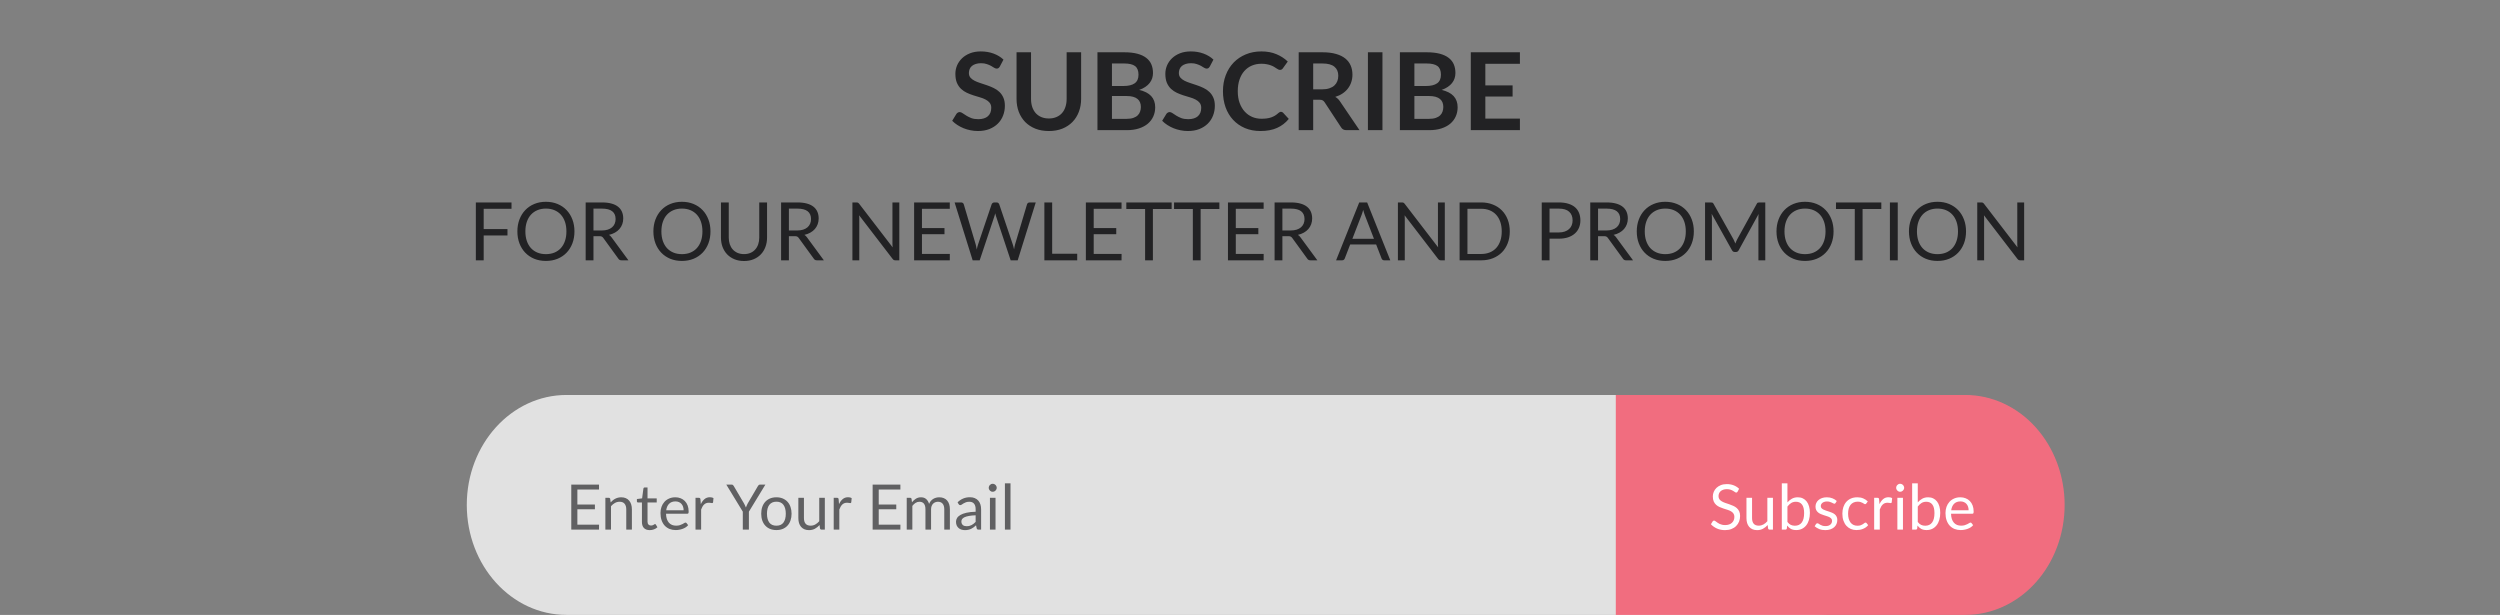 <svg width="557" height="137" viewBox="0 0 557 137" fill="none" xmlns="http://www.w3.org/2000/svg">
<rect x="0" y="0" width="557" height="137" fill="#808080" stroke="none"/>
<path d="M404.376 88H126.214C113.946 88 104 98.969 104 112.5C104 126.031 113.946 137 126.214 137H404.376C416.644 137 426.59 126.031 426.59 112.5C426.59 98.969 416.644 88 404.376 88Z" fill="#E1E1E1"/>
<path d="M360 88H437.885C443.75 88 449.375 90.581 453.523 95.176C457.67 99.771 460 106.002 460 112.5C460 118.998 457.67 125.229 453.523 129.824C449.375 134.419 443.75 137 437.885 137H360V88Z" fill="#F16D7F"/>
<path d="M387.141 109.537C387.099 109.607 387.053 109.661 387.001 109.698C386.955 109.731 386.896 109.747 386.826 109.747C386.747 109.747 386.654 109.707 386.546 109.628C386.439 109.549 386.304 109.462 386.14 109.369C385.982 109.271 385.788 109.182 385.559 109.103C385.335 109.024 385.062 108.984 384.74 108.984C384.437 108.984 384.169 109.026 383.935 109.11C383.707 109.189 383.513 109.299 383.354 109.439C383.2 109.579 383.084 109.745 383.004 109.936C382.925 110.123 382.885 110.326 382.885 110.545C382.885 110.825 382.953 111.058 383.088 111.245C383.228 111.427 383.41 111.583 383.634 111.714C383.863 111.845 384.12 111.959 384.404 112.057C384.694 112.15 384.988 112.248 385.286 112.351C385.59 112.454 385.884 112.57 386.168 112.701C386.458 112.827 386.714 112.988 386.938 113.184C387.167 113.38 387.349 113.62 387.484 113.905C387.624 114.19 387.694 114.54 387.694 114.955C387.694 115.394 387.62 115.807 387.47 116.194C387.321 116.577 387.102 116.91 386.812 117.195C386.528 117.48 386.175 117.704 385.755 117.867C385.34 118.03 384.866 118.112 384.334 118.112C383.681 118.112 383.088 117.995 382.556 117.762C382.024 117.524 381.569 117.204 381.191 116.803L381.583 116.159C381.621 116.108 381.665 116.066 381.716 116.033C381.772 115.996 381.833 115.977 381.898 115.977C381.959 115.977 382.027 116.003 382.101 116.054C382.181 116.101 382.269 116.161 382.367 116.236C382.465 116.311 382.577 116.392 382.703 116.481C382.829 116.57 382.972 116.651 383.13 116.726C383.294 116.801 383.478 116.864 383.683 116.915C383.889 116.962 384.12 116.985 384.376 116.985C384.698 116.985 384.985 116.941 385.237 116.852C385.489 116.763 385.702 116.64 385.874 116.481C386.052 116.318 386.187 116.124 386.28 115.9C386.374 115.676 386.42 115.426 386.42 115.151C386.42 114.848 386.35 114.6 386.21 114.409C386.075 114.213 385.895 114.05 385.671 113.919C385.447 113.788 385.191 113.679 384.901 113.59C384.612 113.497 384.318 113.403 384.019 113.31C383.721 113.212 383.427 113.1 383.137 112.974C382.848 112.848 382.591 112.685 382.367 112.484C382.143 112.283 381.961 112.034 381.821 111.735C381.686 111.432 381.618 111.058 381.618 110.615C381.618 110.26 381.686 109.917 381.821 109.586C381.961 109.255 382.162 108.961 382.423 108.704C382.689 108.447 383.014 108.242 383.396 108.088C383.784 107.934 384.227 107.857 384.726 107.857C385.286 107.857 385.795 107.946 386.252 108.123C386.714 108.3 387.12 108.557 387.47 108.893L387.141 109.537ZM395.012 110.909V118H394.27C394.093 118 393.981 117.914 393.934 117.741L393.836 116.978C393.528 117.319 393.183 117.594 392.8 117.804C392.418 118.009 391.979 118.112 391.484 118.112C391.097 118.112 390.754 118.049 390.455 117.923C390.161 117.792 389.914 117.61 389.713 117.377C389.513 117.144 389.361 116.861 389.258 116.53C389.16 116.199 389.111 115.832 389.111 115.431V110.909H390.357V115.431C390.357 115.968 390.479 116.383 390.721 116.677C390.969 116.971 391.344 117.118 391.848 117.118C392.217 117.118 392.56 117.032 392.877 116.859C393.199 116.682 393.496 116.439 393.766 116.131V110.909H395.012ZM398.241 116.292C398.47 116.6 398.719 116.817 398.99 116.943C399.265 117.069 399.566 117.132 399.893 117.132C400.56 117.132 401.071 116.896 401.426 116.425C401.781 115.954 401.958 115.251 401.958 114.318C401.958 113.45 401.799 112.813 401.482 112.407C401.169 111.996 400.721 111.791 400.138 111.791C399.732 111.791 399.377 111.884 399.074 112.071C398.775 112.258 398.498 112.521 398.241 112.862V116.292ZM398.241 111.931C398.54 111.586 398.876 111.31 399.249 111.105C399.627 110.9 400.061 110.797 400.551 110.797C400.966 110.797 401.34 110.876 401.671 111.035C402.007 111.194 402.292 111.425 402.525 111.728C402.758 112.027 402.936 112.391 403.057 112.82C403.183 113.249 403.246 113.732 403.246 114.269C403.246 114.843 403.176 115.366 403.036 115.837C402.896 116.308 402.693 116.712 402.427 117.048C402.166 117.379 401.846 117.638 401.468 117.825C401.09 118.007 400.665 118.098 400.194 118.098C399.727 118.098 399.333 118.012 399.011 117.839C398.694 117.662 398.416 117.412 398.178 117.09L398.115 117.734C398.078 117.911 397.97 118 397.793 118H396.988V107.689H398.241V111.931ZM408.952 112.078C408.896 112.181 408.81 112.232 408.693 112.232C408.623 112.232 408.544 112.206 408.455 112.155C408.366 112.104 408.257 112.048 408.126 111.987C408 111.922 407.848 111.863 407.671 111.812C407.494 111.756 407.284 111.728 407.041 111.728C406.831 111.728 406.642 111.756 406.474 111.812C406.306 111.863 406.161 111.936 406.04 112.029C405.923 112.122 405.832 112.232 405.767 112.358C405.706 112.479 405.676 112.612 405.676 112.757C405.676 112.939 405.727 113.091 405.83 113.212C405.937 113.333 406.077 113.438 406.25 113.527C406.423 113.616 406.619 113.695 406.838 113.765C407.057 113.83 407.281 113.903 407.51 113.982C407.743 114.057 407.97 114.141 408.189 114.234C408.408 114.327 408.604 114.444 408.777 114.584C408.95 114.724 409.087 114.897 409.19 115.102C409.297 115.303 409.351 115.545 409.351 115.83C409.351 116.157 409.293 116.46 409.176 116.74C409.059 117.015 408.887 117.256 408.658 117.461C408.429 117.662 408.149 117.82 407.818 117.937C407.487 118.054 407.104 118.112 406.67 118.112C406.175 118.112 405.727 118.033 405.326 117.874C404.925 117.711 404.584 117.503 404.304 117.251L404.598 116.775C404.635 116.714 404.68 116.668 404.731 116.635C404.782 116.602 404.848 116.586 404.927 116.586C405.011 116.586 405.1 116.619 405.193 116.684C405.286 116.749 405.398 116.822 405.529 116.901C405.664 116.98 405.828 117.053 406.019 117.118C406.21 117.183 406.448 117.216 406.733 117.216C406.976 117.216 407.188 117.186 407.37 117.125C407.552 117.06 407.704 116.973 407.825 116.866C407.946 116.759 408.035 116.635 408.091 116.495C408.152 116.355 408.182 116.206 408.182 116.047C408.182 115.851 408.128 115.69 408.021 115.564C407.918 115.433 407.781 115.324 407.608 115.235C407.435 115.142 407.237 115.062 407.013 114.997C406.794 114.927 406.567 114.855 406.334 114.78C406.105 114.705 405.879 114.621 405.655 114.528C405.436 114.43 405.24 114.309 405.067 114.164C404.894 114.019 404.754 113.842 404.647 113.632C404.544 113.417 404.493 113.158 404.493 112.855C404.493 112.584 404.549 112.325 404.661 112.078C404.773 111.826 404.936 111.607 405.151 111.42C405.366 111.229 405.629 111.077 405.942 110.965C406.255 110.853 406.612 110.797 407.013 110.797C407.48 110.797 407.897 110.872 408.266 111.021C408.639 111.166 408.961 111.366 409.232 111.623L408.952 112.078ZM415.814 112.169C415.776 112.22 415.739 112.26 415.702 112.288C415.664 112.316 415.613 112.33 415.548 112.33C415.478 112.33 415.401 112.302 415.317 112.246C415.233 112.185 415.128 112.12 415.002 112.05C414.88 111.98 414.729 111.917 414.547 111.861C414.369 111.8 414.15 111.77 413.889 111.77C413.539 111.77 413.231 111.833 412.965 111.959C412.699 112.08 412.475 112.258 412.293 112.491C412.115 112.724 411.98 113.007 411.887 113.338C411.798 113.669 411.754 114.04 411.754 114.451C411.754 114.88 411.803 115.263 411.901 115.599C411.999 115.93 412.136 116.21 412.314 116.439C412.496 116.663 412.713 116.836 412.965 116.957C413.221 117.074 413.508 117.132 413.826 117.132C414.129 117.132 414.379 117.097 414.575 117.027C414.771 116.952 414.932 116.871 415.058 116.782C415.188 116.693 415.296 116.614 415.38 116.544C415.468 116.469 415.555 116.432 415.639 116.432C415.741 116.432 415.821 116.472 415.877 116.551L416.227 117.006C416.073 117.197 415.898 117.361 415.702 117.496C415.506 117.631 415.293 117.746 415.065 117.839C414.841 117.928 414.605 117.993 414.358 118.035C414.11 118.077 413.858 118.098 413.602 118.098C413.158 118.098 412.745 118.016 412.363 117.853C411.985 117.69 411.656 117.454 411.376 117.146C411.096 116.833 410.876 116.451 410.718 115.998C410.559 115.545 410.48 115.03 410.48 114.451C410.48 113.924 410.552 113.436 410.697 112.988C410.846 112.54 411.061 112.155 411.341 111.833C411.625 111.506 411.973 111.252 412.384 111.07C412.799 110.888 413.275 110.797 413.812 110.797C414.311 110.797 414.75 110.879 415.128 111.042C415.51 111.201 415.849 111.427 416.143 111.721L415.814 112.169ZM418.747 112.33C418.971 111.845 419.246 111.467 419.573 111.196C419.9 110.921 420.299 110.783 420.77 110.783C420.919 110.783 421.062 110.799 421.197 110.832C421.337 110.865 421.461 110.916 421.568 110.986L421.477 111.917C421.449 112.034 421.379 112.092 421.267 112.092C421.202 112.092 421.106 112.078 420.98 112.05C420.854 112.022 420.712 112.008 420.553 112.008C420.329 112.008 420.128 112.041 419.951 112.106C419.778 112.171 419.622 112.269 419.482 112.4C419.347 112.526 419.223 112.685 419.111 112.876C419.004 113.063 418.906 113.277 418.817 113.52V118H417.564V110.909H418.278C418.413 110.909 418.507 110.935 418.558 110.986C418.609 111.037 418.644 111.126 418.663 111.252L418.747 112.33ZM423.98 110.909V118H422.734V110.909H423.98ZM424.246 108.683C424.246 108.804 424.22 108.919 424.169 109.026C424.122 109.129 424.057 109.222 423.973 109.306C423.893 109.385 423.798 109.448 423.686 109.495C423.578 109.542 423.464 109.565 423.343 109.565C423.221 109.565 423.107 109.542 423 109.495C422.897 109.448 422.806 109.385 422.727 109.306C422.647 109.222 422.584 109.129 422.538 109.026C422.491 108.919 422.468 108.804 422.468 108.683C422.468 108.562 422.491 108.447 422.538 108.34C422.584 108.228 422.647 108.132 422.727 108.053C422.806 107.969 422.897 107.904 423 107.857C423.107 107.81 423.221 107.787 423.343 107.787C423.464 107.787 423.578 107.81 423.686 107.857C423.798 107.904 423.893 107.969 423.973 108.053C424.057 108.132 424.122 108.228 424.169 108.34C424.22 108.447 424.246 108.562 424.246 108.683ZM427.28 116.292C427.509 116.6 427.758 116.817 428.029 116.943C428.304 117.069 428.605 117.132 428.932 117.132C429.599 117.132 430.11 116.896 430.465 116.425C430.82 115.954 430.997 115.251 430.997 114.318C430.997 113.45 430.838 112.813 430.521 112.407C430.208 111.996 429.76 111.791 429.177 111.791C428.771 111.791 428.416 111.884 428.113 112.071C427.814 112.258 427.537 112.521 427.28 112.862V116.292ZM427.28 111.931C427.579 111.586 427.915 111.31 428.288 111.105C428.666 110.9 429.1 110.797 429.59 110.797C430.005 110.797 430.379 110.876 430.71 111.035C431.046 111.194 431.331 111.425 431.564 111.728C431.797 112.027 431.975 112.391 432.096 112.82C432.222 113.249 432.285 113.732 432.285 114.269C432.285 114.843 432.215 115.366 432.075 115.837C431.935 116.308 431.732 116.712 431.466 117.048C431.205 117.379 430.885 117.638 430.507 117.825C430.129 118.007 429.704 118.098 429.233 118.098C428.766 118.098 428.372 118.012 428.05 117.839C427.733 117.662 427.455 117.412 427.217 117.09L427.154 117.734C427.117 117.911 427.009 118 426.832 118H426.027V107.689H427.28V111.931ZM438.607 113.681C438.607 113.392 438.565 113.128 438.481 112.89C438.402 112.647 438.283 112.44 438.124 112.267C437.97 112.09 437.781 111.954 437.557 111.861C437.333 111.763 437.079 111.714 436.794 111.714C436.197 111.714 435.723 111.889 435.373 112.239C435.028 112.584 434.813 113.065 434.729 113.681H438.607ZM439.615 117.006C439.461 117.193 439.277 117.356 439.062 117.496C438.847 117.631 438.616 117.743 438.369 117.832C438.126 117.921 437.874 117.986 437.613 118.028C437.352 118.075 437.093 118.098 436.836 118.098C436.346 118.098 435.893 118.016 435.478 117.853C435.067 117.685 434.71 117.442 434.407 117.125C434.108 116.803 433.875 116.406 433.707 115.935C433.539 115.464 433.455 114.922 433.455 114.311C433.455 113.816 433.53 113.354 433.679 112.925C433.833 112.496 434.052 112.125 434.337 111.812C434.622 111.495 434.969 111.247 435.38 111.07C435.791 110.888 436.253 110.797 436.766 110.797C437.191 110.797 437.583 110.869 437.942 111.014C438.306 111.154 438.619 111.359 438.88 111.63C439.146 111.896 439.354 112.227 439.503 112.624C439.652 113.016 439.727 113.464 439.727 113.968C439.727 114.164 439.706 114.295 439.664 114.36C439.622 114.425 439.543 114.458 439.426 114.458H434.687C434.701 114.906 434.762 115.296 434.869 115.627C434.981 115.958 435.135 116.236 435.331 116.46C435.527 116.679 435.76 116.845 436.031 116.957C436.302 117.064 436.605 117.118 436.941 117.118C437.254 117.118 437.522 117.083 437.746 117.013C437.975 116.938 438.171 116.859 438.334 116.775C438.497 116.691 438.633 116.614 438.74 116.544C438.852 116.469 438.948 116.432 439.027 116.432C439.13 116.432 439.209 116.472 439.265 116.551L439.615 117.006Z" fill="white"/>
<path opacity="0.671" d="M133.469 116.894L133.462 118H127.281V107.969H133.462V109.075H128.639V112.407H132.545V113.471H128.639V116.894H133.469ZM136.052 111.938C136.206 111.765 136.369 111.609 136.542 111.469C136.714 111.329 136.896 111.21 137.088 111.112C137.284 111.009 137.489 110.932 137.704 110.881C137.923 110.825 138.159 110.797 138.411 110.797C138.798 110.797 139.139 110.862 139.433 110.993C139.731 111.119 139.979 111.301 140.175 111.539C140.375 111.772 140.527 112.055 140.63 112.386C140.732 112.717 140.784 113.084 140.784 113.485V118H139.531V113.485C139.531 112.948 139.407 112.533 139.16 112.239C138.917 111.94 138.546 111.791 138.047 111.791C137.678 111.791 137.333 111.88 137.011 112.057C136.693 112.234 136.399 112.475 136.129 112.778V118H134.876V110.909H135.625C135.802 110.909 135.912 110.995 135.954 111.168L136.052 111.938ZM144.764 118.112C144.204 118.112 143.772 117.956 143.469 117.643C143.17 117.33 143.021 116.88 143.021 116.292V111.952H142.167C142.092 111.952 142.029 111.931 141.978 111.889C141.926 111.842 141.901 111.772 141.901 111.679V111.182L143.063 111.035L143.35 108.844C143.364 108.774 143.394 108.718 143.441 108.676C143.492 108.629 143.557 108.606 143.637 108.606H144.267V111.049H146.318V111.952H144.267V116.208C144.267 116.507 144.339 116.728 144.484 116.873C144.628 117.018 144.815 117.09 145.044 117.09C145.174 117.09 145.286 117.074 145.38 117.041C145.478 117.004 145.562 116.964 145.632 116.922C145.702 116.88 145.76 116.843 145.807 116.81C145.858 116.773 145.902 116.754 145.94 116.754C146.005 116.754 146.063 116.794 146.115 116.873L146.479 117.468C146.264 117.669 146.005 117.827 145.702 117.944C145.398 118.056 145.086 118.112 144.764 118.112ZM152.309 113.681C152.309 113.392 152.267 113.128 152.183 112.89C152.104 112.647 151.985 112.44 151.826 112.267C151.672 112.09 151.483 111.954 151.259 111.861C151.035 111.763 150.781 111.714 150.496 111.714C149.899 111.714 149.425 111.889 149.075 112.239C148.73 112.584 148.515 113.065 148.431 113.681H152.309ZM153.317 117.006C153.163 117.193 152.979 117.356 152.764 117.496C152.55 117.631 152.319 117.743 152.071 117.832C151.829 117.921 151.577 117.986 151.315 118.028C151.054 118.075 150.795 118.098 150.538 118.098C150.048 118.098 149.596 118.016 149.18 117.853C148.77 117.685 148.413 117.442 148.109 117.125C147.811 116.803 147.577 116.406 147.409 115.935C147.241 115.464 147.157 114.922 147.157 114.311C147.157 113.816 147.232 113.354 147.381 112.925C147.535 112.496 147.755 112.125 148.039 111.812C148.324 111.495 148.672 111.247 149.082 111.07C149.493 110.888 149.955 110.797 150.468 110.797C150.893 110.797 151.285 110.869 151.644 111.014C152.008 111.154 152.321 111.359 152.582 111.63C152.848 111.896 153.056 112.227 153.205 112.624C153.355 113.016 153.429 113.464 153.429 113.968C153.429 114.164 153.408 114.295 153.366 114.36C153.324 114.425 153.245 114.458 153.128 114.458H148.389C148.403 114.906 148.464 115.296 148.571 115.627C148.683 115.958 148.837 116.236 149.033 116.46C149.229 116.679 149.463 116.845 149.733 116.957C150.004 117.064 150.307 117.118 150.643 117.118C150.956 117.118 151.224 117.083 151.448 117.013C151.677 116.938 151.873 116.859 152.036 116.775C152.2 116.691 152.335 116.614 152.442 116.544C152.554 116.469 152.65 116.432 152.729 116.432C152.832 116.432 152.911 116.472 152.967 116.551L153.317 117.006ZM156.143 112.33C156.367 111.845 156.642 111.467 156.969 111.196C157.295 110.921 157.694 110.783 158.166 110.783C158.315 110.783 158.457 110.799 158.593 110.832C158.733 110.865 158.856 110.916 158.964 110.986L158.873 111.917C158.845 112.034 158.775 112.092 158.663 112.092C158.597 112.092 158.502 112.078 158.376 112.05C158.25 112.022 158.107 112.008 157.949 112.008C157.725 112.008 157.524 112.041 157.347 112.106C157.174 112.171 157.018 112.269 156.878 112.4C156.742 112.526 156.619 112.685 156.507 112.876C156.399 113.063 156.301 113.277 156.213 113.52V118H154.96V110.909H155.674C155.809 110.909 155.902 110.935 155.954 110.986C156.005 111.037 156.04 111.126 156.059 111.252L156.143 112.33ZM166.854 114.003V118H165.496V114.003L161.821 107.969H163.011C163.132 107.969 163.228 107.999 163.298 108.06C163.368 108.116 163.428 108.191 163.48 108.284L165.776 112.183C165.86 112.346 165.937 112.5 166.007 112.645C166.077 112.785 166.137 112.927 166.189 113.072C166.24 112.927 166.298 112.785 166.364 112.645C166.429 112.5 166.501 112.346 166.581 112.183L168.87 108.284C168.912 108.205 168.97 108.132 169.045 108.067C169.119 108.002 169.215 107.969 169.332 107.969H170.529L166.854 114.003ZM172.988 110.797C173.506 110.797 173.972 110.883 174.388 111.056C174.803 111.229 175.158 111.474 175.452 111.791C175.746 112.108 175.97 112.493 176.124 112.946C176.282 113.394 176.362 113.896 176.362 114.451C176.362 115.011 176.282 115.515 176.124 115.963C175.97 116.411 175.746 116.794 175.452 117.111C175.158 117.428 174.803 117.673 174.388 117.846C173.972 118.014 173.506 118.098 172.988 118.098C172.465 118.098 171.994 118.014 171.574 117.846C171.158 117.673 170.804 117.428 170.51 117.111C170.216 116.794 169.989 116.411 169.831 115.963C169.677 115.515 169.6 115.011 169.6 114.451C169.6 113.896 169.677 113.394 169.831 112.946C169.989 112.493 170.216 112.108 170.51 111.791C170.804 111.474 171.158 111.229 171.574 111.056C171.994 110.883 172.465 110.797 172.988 110.797ZM172.988 117.125C173.688 117.125 174.21 116.892 174.556 116.425C174.901 115.954 175.074 115.298 175.074 114.458C175.074 113.613 174.901 112.955 174.556 112.484C174.21 112.013 173.688 111.777 172.988 111.777C172.633 111.777 172.323 111.838 172.057 111.959C171.795 112.08 171.576 112.255 171.399 112.484C171.226 112.713 171.095 112.995 171.007 113.331C170.923 113.662 170.881 114.038 170.881 114.458C170.881 115.298 171.053 115.954 171.399 116.425C171.749 116.892 172.278 117.125 172.988 117.125ZM183.773 110.909V118H183.031C182.854 118 182.742 117.914 182.695 117.741L182.597 116.978C182.289 117.319 181.944 117.594 181.561 117.804C181.178 118.009 180.74 118.112 180.245 118.112C179.858 118.112 179.515 118.049 179.216 117.923C178.922 117.792 178.675 117.61 178.474 117.377C178.273 117.144 178.122 116.861 178.019 116.53C177.921 116.199 177.872 115.832 177.872 115.431V110.909H179.118V115.431C179.118 115.968 179.239 116.383 179.482 116.677C179.729 116.971 180.105 117.118 180.609 117.118C180.978 117.118 181.321 117.032 181.638 116.859C181.96 116.682 182.256 116.439 182.527 116.131V110.909H183.773ZM186.932 112.33C187.156 111.845 187.431 111.467 187.758 111.196C188.084 110.921 188.483 110.783 188.955 110.783C189.104 110.783 189.246 110.799 189.382 110.832C189.522 110.865 189.645 110.916 189.753 110.986L189.662 111.917C189.634 112.034 189.564 112.092 189.452 112.092C189.386 112.092 189.291 112.078 189.165 112.05C189.039 112.022 188.896 112.008 188.738 112.008C188.514 112.008 188.313 112.041 188.136 112.106C187.963 112.171 187.807 112.269 187.667 112.4C187.531 112.526 187.408 112.685 187.296 112.876C187.188 113.063 187.09 113.277 187.002 113.52V118H185.749V110.909H186.463C186.598 110.909 186.691 110.935 186.743 110.986C186.794 111.037 186.829 111.126 186.848 111.252L186.932 112.33ZM200.612 116.894L200.605 118H194.424V107.969H200.605V109.075H195.782V112.407H199.688V113.471H195.782V116.894H200.612ZM202.018 118V110.909H202.767C202.945 110.909 203.054 110.995 203.096 111.168L203.187 111.896C203.449 111.574 203.743 111.31 204.069 111.105C204.396 110.9 204.774 110.797 205.203 110.797C205.679 110.797 206.064 110.93 206.358 111.196C206.657 111.462 206.872 111.821 207.002 112.274C207.105 112.017 207.236 111.796 207.394 111.609C207.558 111.422 207.74 111.268 207.94 111.147C208.141 111.026 208.353 110.937 208.577 110.881C208.806 110.825 209.037 110.797 209.27 110.797C209.644 110.797 209.975 110.858 210.264 110.979C210.558 111.096 210.806 111.268 211.006 111.497C211.212 111.726 211.368 112.008 211.475 112.344C211.583 112.675 211.636 113.056 211.636 113.485V118H210.383V113.485C210.383 112.93 210.262 112.51 210.019 112.225C209.777 111.936 209.427 111.791 208.969 111.791C208.764 111.791 208.568 111.828 208.381 111.903C208.199 111.973 208.038 112.078 207.898 112.218C207.758 112.358 207.646 112.535 207.562 112.75C207.483 112.96 207.443 113.205 207.443 113.485V118H206.19V113.485C206.19 112.916 206.076 112.491 205.847 112.211C205.619 111.931 205.285 111.791 204.846 111.791C204.538 111.791 204.254 111.875 203.992 112.043C203.731 112.206 203.491 112.43 203.271 112.715V118H202.018ZM217.373 114.808C216.799 114.827 216.309 114.873 215.903 114.948C215.502 115.018 215.173 115.111 214.916 115.228C214.664 115.345 214.48 115.482 214.363 115.641C214.251 115.8 214.195 115.977 214.195 116.173C214.195 116.36 214.225 116.521 214.286 116.656C214.347 116.791 214.428 116.903 214.531 116.992C214.638 117.076 214.762 117.139 214.902 117.181C215.047 117.218 215.201 117.237 215.364 117.237C215.583 117.237 215.784 117.216 215.966 117.174C216.148 117.127 216.318 117.062 216.477 116.978C216.64 116.894 216.794 116.794 216.939 116.677C217.088 116.56 217.233 116.427 217.373 116.278V114.808ZM213.348 111.91C213.74 111.532 214.162 111.25 214.615 111.063C215.068 110.876 215.569 110.783 216.12 110.783C216.517 110.783 216.869 110.848 217.177 110.979C217.485 111.11 217.744 111.292 217.954 111.525C218.164 111.758 218.323 112.041 218.43 112.372C218.537 112.703 218.591 113.067 218.591 113.464V118H218.038C217.917 118 217.823 117.981 217.758 117.944C217.693 117.902 217.641 117.823 217.604 117.706L217.464 117.034C217.277 117.207 217.095 117.361 216.918 117.496C216.741 117.627 216.554 117.739 216.358 117.832C216.162 117.921 215.952 117.988 215.728 118.035C215.509 118.086 215.264 118.112 214.993 118.112C214.718 118.112 214.459 118.075 214.216 118C213.973 117.921 213.761 117.804 213.579 117.65C213.402 117.496 213.259 117.302 213.152 117.069C213.049 116.831 212.998 116.551 212.998 116.229C212.998 115.949 213.075 115.681 213.229 115.424C213.383 115.163 213.633 114.932 213.978 114.731C214.323 114.53 214.774 114.367 215.329 114.241C215.884 114.11 216.566 114.036 217.373 114.017V113.464C217.373 112.913 217.254 112.498 217.016 112.218C216.778 111.933 216.43 111.791 215.973 111.791C215.665 111.791 215.406 111.831 215.196 111.91C214.991 111.985 214.811 112.071 214.657 112.169C214.508 112.262 214.377 112.349 214.265 112.428C214.158 112.503 214.05 112.54 213.943 112.54C213.859 112.54 213.787 112.519 213.726 112.477C213.665 112.43 213.614 112.374 213.572 112.309L213.348 111.91ZM221.805 110.909V118H220.559V110.909H221.805ZM222.071 108.683C222.071 108.804 222.045 108.919 221.994 109.026C221.947 109.129 221.882 109.222 221.798 109.306C221.719 109.385 221.623 109.448 221.511 109.495C221.404 109.542 221.289 109.565 221.168 109.565C221.047 109.565 220.932 109.542 220.825 109.495C220.722 109.448 220.631 109.385 220.552 109.306C220.473 109.222 220.41 109.129 220.363 109.026C220.316 108.919 220.293 108.804 220.293 108.683C220.293 108.562 220.316 108.447 220.363 108.34C220.41 108.228 220.473 108.132 220.552 108.053C220.631 107.969 220.722 107.904 220.825 107.857C220.932 107.81 221.047 107.787 221.168 107.787C221.289 107.787 221.404 107.81 221.511 107.857C221.623 107.904 221.719 107.969 221.798 108.053C221.882 108.132 221.947 108.228 221.994 108.34C222.045 108.447 222.071 108.562 222.071 108.683ZM225.14 107.689V118H223.894V107.689H225.14Z" fill="#222224"/>
<path d="M222.77 14.804C222.674 14.972 222.57 15.096 222.458 15.176C222.354 15.248 222.222 15.284 222.062 15.284C221.894 15.284 221.71 15.224 221.51 15.104C221.318 14.976 221.086 14.836 220.814 14.684C220.542 14.532 220.222 14.396 219.854 14.276C219.494 14.148 219.066 14.084 218.57 14.084C218.122 14.084 217.73 14.14 217.394 14.252C217.058 14.356 216.774 14.504 216.542 14.696C216.318 14.888 216.15 15.12 216.038 15.392C215.926 15.656 215.87 15.948 215.87 16.268C215.87 16.676 215.982 17.016 216.206 17.288C216.438 17.56 216.742 17.792 217.118 17.984C217.494 18.176 217.922 18.348 218.402 18.5C218.882 18.652 219.374 18.816 219.878 18.992C220.382 19.16 220.874 19.36 221.354 19.592C221.834 19.816 222.262 20.104 222.638 20.456C223.014 20.8 223.314 21.224 223.538 21.728C223.77 22.232 223.886 22.844 223.886 23.564C223.886 24.348 223.75 25.084 223.478 25.772C223.214 26.452 222.822 27.048 222.302 27.56C221.79 28.064 221.162 28.464 220.418 28.76C219.674 29.048 218.822 29.192 217.862 29.192C217.31 29.192 216.766 29.136 216.23 29.024C215.694 28.92 215.178 28.768 214.682 28.568C214.194 28.368 213.734 28.128 213.302 27.848C212.87 27.568 212.486 27.256 212.15 26.912L213.098 25.364C213.178 25.252 213.282 25.16 213.41 25.088C213.538 25.008 213.674 24.968 213.818 24.968C214.018 24.968 214.234 25.052 214.466 25.22C214.698 25.38 214.974 25.56 215.294 25.76C215.614 25.96 215.986 26.144 216.41 26.312C216.842 26.472 217.358 26.552 217.958 26.552C218.878 26.552 219.59 26.336 220.094 25.904C220.598 25.464 220.85 24.836 220.85 24.02C220.85 23.564 220.734 23.192 220.502 22.904C220.278 22.616 219.978 22.376 219.602 22.184C219.226 21.984 218.798 21.816 218.318 21.68C217.838 21.544 217.35 21.396 216.854 21.236C216.358 21.076 215.87 20.884 215.39 20.66C214.91 20.436 214.482 20.144 214.106 19.784C213.73 19.424 213.426 18.976 213.194 18.44C212.97 17.896 212.858 17.228 212.858 16.436C212.858 15.804 212.982 15.188 213.23 14.588C213.486 13.988 213.854 13.456 214.334 12.992C214.814 12.528 215.406 12.156 216.11 11.876C216.814 11.596 217.622 11.456 218.534 11.456C219.558 11.456 220.502 11.616 221.366 11.936C222.23 12.256 222.966 12.704 223.574 13.28L222.77 14.804ZM233.686 26.396C234.31 26.396 234.866 26.292 235.354 26.084C235.85 25.876 236.266 25.584 236.602 25.208C236.938 24.832 237.194 24.376 237.37 23.84C237.554 23.304 237.646 22.704 237.646 22.04V11.648H240.874V22.04C240.874 23.072 240.706 24.028 240.37 24.908C240.042 25.78 239.566 26.536 238.942 27.176C238.326 27.808 237.574 28.304 236.686 28.664C235.798 29.016 234.798 29.192 233.686 29.192C232.566 29.192 231.562 29.016 230.674 28.664C229.786 28.304 229.03 27.808 228.406 27.176C227.79 26.536 227.314 25.78 226.978 24.908C226.65 24.028 226.486 23.072 226.486 22.04V11.648H229.714V22.028C229.714 22.692 229.802 23.292 229.978 23.828C230.162 24.364 230.422 24.824 230.758 25.208C231.102 25.584 231.518 25.876 232.006 26.084C232.502 26.292 233.062 26.396 233.686 26.396ZM251.006 26.48C251.606 26.48 252.11 26.408 252.518 26.264C252.926 26.12 253.25 25.928 253.49 25.688C253.738 25.448 253.914 25.168 254.018 24.848C254.13 24.528 254.186 24.188 254.186 23.828C254.186 23.452 254.126 23.116 254.006 22.82C253.886 22.516 253.698 22.26 253.442 22.052C253.186 21.836 252.854 21.672 252.446 21.56C252.046 21.448 251.562 21.392 250.994 21.392H247.742V26.48H251.006ZM247.742 14.144V19.16H250.31C251.414 19.16 252.246 18.96 252.806 18.56C253.374 18.16 253.658 17.524 253.658 16.652C253.658 15.748 253.402 15.104 252.89 14.72C252.378 14.336 251.578 14.144 250.49 14.144H247.742ZM250.49 11.648C251.626 11.648 252.598 11.756 253.406 11.972C254.214 12.188 254.874 12.496 255.386 12.896C255.906 13.296 256.286 13.78 256.526 14.348C256.766 14.916 256.886 15.556 256.886 16.268C256.886 16.676 256.826 17.068 256.706 17.444C256.586 17.812 256.398 18.16 256.142 18.488C255.894 18.808 255.574 19.1 255.182 19.364C254.798 19.628 254.338 19.852 253.802 20.036C256.186 20.572 257.378 21.86 257.378 23.9C257.378 24.636 257.238 25.316 256.958 25.94C256.678 26.564 256.27 27.104 255.734 27.56C255.198 28.008 254.538 28.36 253.754 28.616C252.97 28.872 252.074 29 251.066 29H244.514V11.648H250.49ZM269.551 14.804C269.455 14.972 269.351 15.096 269.239 15.176C269.135 15.248 269.003 15.284 268.843 15.284C268.675 15.284 268.491 15.224 268.291 15.104C268.099 14.976 267.867 14.836 267.595 14.684C267.323 14.532 267.003 14.396 266.635 14.276C266.275 14.148 265.847 14.084 265.351 14.084C264.903 14.084 264.511 14.14 264.175 14.252C263.839 14.356 263.555 14.504 263.323 14.696C263.099 14.888 262.931 15.12 262.819 15.392C262.707 15.656 262.651 15.948 262.651 16.268C262.651 16.676 262.763 17.016 262.987 17.288C263.219 17.56 263.523 17.792 263.899 17.984C264.275 18.176 264.703 18.348 265.183 18.5C265.663 18.652 266.155 18.816 266.659 18.992C267.163 19.16 267.655 19.36 268.135 19.592C268.615 19.816 269.043 20.104 269.419 20.456C269.795 20.8 270.095 21.224 270.319 21.728C270.551 22.232 270.667 22.844 270.667 23.564C270.667 24.348 270.531 25.084 270.259 25.772C269.995 26.452 269.603 27.048 269.083 27.56C268.571 28.064 267.943 28.464 267.199 28.76C266.455 29.048 265.603 29.192 264.643 29.192C264.091 29.192 263.547 29.136 263.011 29.024C262.475 28.92 261.959 28.768 261.463 28.568C260.975 28.368 260.515 28.128 260.083 27.848C259.651 27.568 259.267 27.256 258.931 26.912L259.879 25.364C259.959 25.252 260.063 25.16 260.191 25.088C260.319 25.008 260.455 24.968 260.599 24.968C260.799 24.968 261.015 25.052 261.247 25.22C261.479 25.38 261.755 25.56 262.075 25.76C262.395 25.96 262.767 26.144 263.191 26.312C263.623 26.472 264.139 26.552 264.739 26.552C265.659 26.552 266.371 26.336 266.875 25.904C267.379 25.464 267.631 24.836 267.631 24.02C267.631 23.564 267.515 23.192 267.283 22.904C267.059 22.616 266.759 22.376 266.383 22.184C266.007 21.984 265.579 21.816 265.099 21.68C264.619 21.544 264.131 21.396 263.635 21.236C263.139 21.076 262.651 20.884 262.171 20.66C261.691 20.436 261.263 20.144 260.887 19.784C260.511 19.424 260.207 18.976 259.975 18.44C259.751 17.896 259.639 17.228 259.639 16.436C259.639 15.804 259.763 15.188 260.011 14.588C260.267 13.988 260.635 13.456 261.115 12.992C261.595 12.528 262.187 12.156 262.891 11.876C263.595 11.596 264.403 11.456 265.315 11.456C266.339 11.456 267.283 11.616 268.147 11.936C269.011 12.256 269.747 12.704 270.355 13.28L269.551 14.804ZM285.399 24.908C285.575 24.908 285.731 24.976 285.867 25.112L287.139 26.492C286.435 27.364 285.567 28.032 284.535 28.496C283.511 28.96 282.279 29.192 280.839 29.192C279.551 29.192 278.391 28.972 277.359 28.532C276.335 28.092 275.459 27.48 274.731 26.696C274.003 25.912 273.443 24.976 273.051 23.888C272.667 22.8 272.475 21.612 272.475 20.324C272.475 19.02 272.683 17.828 273.099 16.748C273.515 15.66 274.099 14.724 274.851 13.94C275.611 13.156 276.515 12.548 277.563 12.116C278.611 11.676 279.771 11.456 281.043 11.456C282.307 11.456 283.427 11.664 284.403 12.08C285.387 12.496 286.223 13.04 286.911 13.712L285.831 15.212C285.767 15.308 285.683 15.392 285.579 15.464C285.483 15.536 285.347 15.572 285.171 15.572C285.051 15.572 284.927 15.54 284.799 15.476C284.671 15.404 284.531 15.32 284.379 15.224C284.227 15.12 284.051 15.008 283.851 14.888C283.651 14.768 283.419 14.66 283.155 14.564C282.891 14.46 282.583 14.376 282.231 14.312C281.887 14.24 281.487 14.204 281.031 14.204C280.255 14.204 279.543 14.344 278.895 14.624C278.255 14.896 277.703 15.296 277.239 15.824C276.775 16.344 276.415 16.984 276.159 17.744C275.903 18.496 275.775 19.356 275.775 20.324C275.775 21.3 275.911 22.168 276.183 22.928C276.463 23.688 276.839 24.328 277.311 24.848C277.783 25.368 278.339 25.768 278.979 26.048C279.619 26.32 280.307 26.456 281.043 26.456C281.483 26.456 281.879 26.432 282.231 26.384C282.591 26.336 282.919 26.26 283.215 26.156C283.519 26.052 283.803 25.92 284.067 25.76C284.339 25.592 284.607 25.388 284.871 25.148C284.951 25.076 285.035 25.02 285.123 24.98C285.211 24.932 285.303 24.908 285.399 24.908ZM294.594 19.904C295.202 19.904 295.73 19.828 296.178 19.676C296.634 19.524 297.006 19.316 297.294 19.052C297.59 18.78 297.81 18.46 297.954 18.092C298.098 17.724 298.17 17.32 298.17 16.88C298.17 16 297.878 15.324 297.294 14.852C296.718 14.38 295.834 14.144 294.642 14.144H292.578V19.904H294.594ZM302.898 29H299.982C299.43 29 299.03 28.784 298.782 28.352L295.134 22.796C294.998 22.588 294.846 22.44 294.678 22.352C294.518 22.264 294.278 22.22 293.958 22.22H292.578V29H289.35V11.648H294.642C295.818 11.648 296.826 11.772 297.666 12.02C298.514 12.26 299.206 12.6 299.742 13.04C300.286 13.48 300.686 14.008 300.942 14.624C301.198 15.232 301.326 15.904 301.326 16.64C301.326 17.224 301.238 17.776 301.062 18.296C300.894 18.816 300.646 19.288 300.318 19.712C299.998 20.136 299.598 20.508 299.118 20.828C298.646 21.148 298.106 21.4 297.498 21.584C297.706 21.704 297.898 21.848 298.074 22.016C298.25 22.176 298.41 22.368 298.554 22.592L302.898 29ZM308.012 29H304.772V11.648H308.012V29ZM318.389 26.48C318.989 26.48 319.493 26.408 319.901 26.264C320.309 26.12 320.633 25.928 320.873 25.688C321.121 25.448 321.297 25.168 321.401 24.848C321.513 24.528 321.569 24.188 321.569 23.828C321.569 23.452 321.509 23.116 321.389 22.82C321.269 22.516 321.081 22.26 320.825 22.052C320.569 21.836 320.237 21.672 319.829 21.56C319.429 21.448 318.945 21.392 318.377 21.392H315.125V26.48H318.389ZM315.125 14.144V19.16H317.693C318.797 19.16 319.629 18.96 320.189 18.56C320.757 18.16 321.041 17.524 321.041 16.652C321.041 15.748 320.785 15.104 320.273 14.72C319.761 14.336 318.961 14.144 317.873 14.144H315.125ZM317.873 11.648C319.009 11.648 319.981 11.756 320.789 11.972C321.597 12.188 322.257 12.496 322.769 12.896C323.289 13.296 323.669 13.78 323.909 14.348C324.149 14.916 324.269 15.556 324.269 16.268C324.269 16.676 324.209 17.068 324.089 17.444C323.969 17.812 323.781 18.16 323.525 18.488C323.277 18.808 322.957 19.1 322.565 19.364C322.181 19.628 321.721 19.852 321.185 20.036C323.569 20.572 324.761 21.86 324.761 23.9C324.761 24.636 324.621 25.316 324.341 25.94C324.061 26.564 323.653 27.104 323.117 27.56C322.581 28.008 321.921 28.36 321.137 28.616C320.353 28.872 319.457 29 318.449 29H311.897V11.648H317.873ZM330.934 14.216V19.028H337.006V21.512H330.934V26.42H338.638V29H327.694V11.648H338.638V14.216H330.934ZM107.764 46.525V51.034H113.065V52.456H107.764V58H106.018V45.103H113.965V46.525H107.764ZM127.989 51.556C127.989 52.522 127.836 53.41 127.53 54.22C127.224 55.024 126.792 55.717 126.234 56.299C125.676 56.881 125.004 57.334 124.218 57.658C123.438 57.976 122.574 58.135 121.626 58.135C120.678 58.135 119.814 57.976 119.034 57.658C118.254 57.334 117.585 56.881 117.027 56.299C116.469 55.717 116.037 55.024 115.731 54.22C115.425 53.41 115.272 52.522 115.272 51.556C115.272 50.59 115.425 49.705 115.731 48.901C116.037 48.091 116.469 47.395 117.027 46.813C117.585 46.225 118.254 45.769 119.034 45.445C119.814 45.121 120.678 44.959 121.626 44.959C122.574 44.959 123.438 45.121 124.218 45.445C125.004 45.769 125.676 46.225 126.234 46.813C126.792 47.395 127.224 48.091 127.53 48.901C127.836 49.705 127.989 50.59 127.989 51.556ZM126.198 51.556C126.198 50.764 126.09 50.053 125.874 49.423C125.658 48.793 125.352 48.262 124.956 47.83C124.56 47.392 124.08 47.056 123.516 46.822C122.952 46.588 122.322 46.471 121.626 46.471C120.936 46.471 120.309 46.588 119.745 46.822C119.181 47.056 118.698 47.392 118.296 47.83C117.9 48.262 117.594 48.793 117.378 49.423C117.162 50.053 117.054 50.764 117.054 51.556C117.054 52.348 117.162 53.059 117.378 53.689C117.594 54.313 117.9 54.844 118.296 55.282C118.698 55.714 119.181 56.047 119.745 56.281C120.309 56.509 120.936 56.623 121.626 56.623C122.322 56.623 122.952 56.509 123.516 56.281C124.08 56.047 124.56 55.714 124.956 55.282C125.352 54.844 125.658 54.313 125.874 53.689C126.09 53.059 126.198 52.348 126.198 51.556ZM134.06 51.349C134.564 51.349 135.008 51.289 135.392 51.169C135.782 51.043 136.106 50.869 136.364 50.647C136.628 50.419 136.826 50.149 136.958 49.837C137.09 49.525 137.156 49.18 137.156 48.802C137.156 48.034 136.904 47.455 136.4 47.065C135.896 46.675 135.14 46.48 134.132 46.48H132.224V51.349H134.06ZM140.018 58H138.47C138.152 58 137.918 57.877 137.768 57.631L134.42 53.023C134.318 52.879 134.207 52.777 134.087 52.717C133.973 52.651 133.793 52.618 133.547 52.618H132.224V58H130.487V45.103H134.132C134.948 45.103 135.653 45.187 136.247 45.355C136.841 45.517 137.33 45.754 137.714 46.066C138.104 46.378 138.392 46.756 138.578 47.2C138.764 47.638 138.857 48.13 138.857 48.676C138.857 49.132 138.785 49.558 138.641 49.954C138.497 50.35 138.287 50.707 138.011 51.025C137.741 51.337 137.408 51.604 137.012 51.826C136.622 52.048 136.178 52.216 135.68 52.33C135.902 52.456 136.094 52.639 136.256 52.879L140.018 58ZM158.293 51.556C158.293 52.522 158.14 53.41 157.834 54.22C157.528 55.024 157.096 55.717 156.538 56.299C155.98 56.881 155.308 57.334 154.522 57.658C153.742 57.976 152.878 58.135 151.93 58.135C150.982 58.135 150.118 57.976 149.338 57.658C148.558 57.334 147.889 56.881 147.331 56.299C146.773 55.717 146.341 55.024 146.035 54.22C145.729 53.41 145.576 52.522 145.576 51.556C145.576 50.59 145.729 49.705 146.035 48.901C146.341 48.091 146.773 47.395 147.331 46.813C147.889 46.225 148.558 45.769 149.338 45.445C150.118 45.121 150.982 44.959 151.93 44.959C152.878 44.959 153.742 45.121 154.522 45.445C155.308 45.769 155.98 46.225 156.538 46.813C157.096 47.395 157.528 48.091 157.834 48.901C158.14 49.705 158.293 50.59 158.293 51.556ZM156.502 51.556C156.502 50.764 156.394 50.053 156.178 49.423C155.962 48.793 155.656 48.262 155.26 47.83C154.864 47.392 154.384 47.056 153.82 46.822C153.256 46.588 152.626 46.471 151.93 46.471C151.24 46.471 150.613 46.588 150.049 46.822C149.485 47.056 149.002 47.392 148.6 47.83C148.204 48.262 147.898 48.793 147.682 49.423C147.466 50.053 147.358 50.764 147.358 51.556C147.358 52.348 147.466 53.059 147.682 53.689C147.898 54.313 148.204 54.844 148.6 55.282C149.002 55.714 149.485 56.047 150.049 56.281C150.613 56.509 151.24 56.623 151.93 56.623C152.626 56.623 153.256 56.509 153.82 56.281C154.384 56.047 154.864 55.714 155.26 55.282C155.656 54.844 155.962 54.313 156.178 53.689C156.394 53.059 156.502 52.348 156.502 51.556ZM165.769 56.614C166.303 56.614 166.78 56.524 167.2 56.344C167.62 56.164 167.974 55.912 168.262 55.588C168.556 55.264 168.778 54.877 168.928 54.427C169.084 53.977 169.162 53.482 169.162 52.942V45.103H170.899V52.942C170.899 53.686 170.779 54.376 170.539 55.012C170.305 55.648 169.966 56.2 169.522 56.668C169.084 57.13 168.547 57.493 167.911 57.757C167.275 58.021 166.561 58.153 165.769 58.153C164.977 58.153 164.263 58.021 163.627 57.757C162.991 57.493 162.451 57.13 162.007 56.668C161.563 56.2 161.221 55.648 160.981 55.012C160.747 54.376 160.63 53.686 160.63 52.942V45.103H162.367V52.933C162.367 53.473 162.442 53.968 162.592 54.418C162.748 54.868 162.97 55.255 163.258 55.579C163.552 55.903 163.909 56.158 164.329 56.344C164.755 56.524 165.235 56.614 165.769 56.614ZM177.601 51.349C178.105 51.349 178.549 51.289 178.933 51.169C179.323 51.043 179.647 50.869 179.905 50.647C180.169 50.419 180.367 50.149 180.499 49.837C180.631 49.525 180.697 49.18 180.697 48.802C180.697 48.034 180.445 47.455 179.941 47.065C179.437 46.675 178.681 46.48 177.673 46.48H175.765V51.349H177.601ZM183.559 58H182.011C181.693 58 181.459 57.877 181.309 57.631L177.961 53.023C177.859 52.879 177.748 52.777 177.628 52.717C177.514 52.651 177.334 52.618 177.088 52.618H175.765V58H174.028V45.103H177.673C178.489 45.103 179.194 45.187 179.788 45.355C180.382 45.517 180.871 45.754 181.255 46.066C181.645 46.378 181.933 46.756 182.119 47.2C182.305 47.638 182.398 48.13 182.398 48.676C182.398 49.132 182.326 49.558 182.182 49.954C182.038 50.35 181.828 50.707 181.552 51.025C181.282 51.337 180.949 51.604 180.553 51.826C180.163 52.048 179.719 52.216 179.221 52.33C179.443 52.456 179.635 52.639 179.797 52.879L183.559 58ZM200.367 45.103V58H199.494C199.356 58 199.239 57.976 199.143 57.928C199.053 57.88 198.963 57.799 198.873 57.685L191.412 47.965C191.424 48.115 191.433 48.262 191.439 48.406C191.445 48.55 191.448 48.685 191.448 48.811V58H189.918V45.103H190.818C190.896 45.103 190.962 45.109 191.016 45.121C191.07 45.127 191.118 45.142 191.16 45.166C191.202 45.184 191.244 45.214 191.286 45.256C191.328 45.292 191.373 45.34 191.421 45.4L198.882 55.111C198.87 54.955 198.858 54.805 198.846 54.661C198.84 54.511 198.837 54.37 198.837 54.238V45.103H200.367ZM211.621 56.578L211.612 58H203.665V45.103H211.612V46.525H205.411V50.809H210.433V52.177H205.411V56.578H211.621ZM230.766 45.103L226.743 58H225.177L221.91 48.163C221.88 48.067 221.85 47.965 221.82 47.857C221.796 47.749 221.769 47.635 221.739 47.515C221.709 47.635 221.679 47.749 221.649 47.857C221.619 47.965 221.589 48.067 221.559 48.163L218.274 58H216.708L212.685 45.103H214.134C214.29 45.103 214.419 45.142 214.521 45.22C214.629 45.298 214.698 45.397 214.728 45.517L217.392 54.481C217.434 54.643 217.473 54.817 217.509 55.003C217.551 55.189 217.59 55.387 217.626 55.597C217.668 55.387 217.71 55.189 217.752 55.003C217.8 54.811 217.851 54.637 217.905 54.481L220.938 45.517C220.974 45.415 221.043 45.322 221.145 45.238C221.253 45.148 221.382 45.103 221.532 45.103H222.036C222.192 45.103 222.318 45.142 222.414 45.22C222.51 45.298 222.582 45.397 222.63 45.517L225.654 54.481C225.708 54.637 225.756 54.805 225.798 54.985C225.846 55.165 225.891 55.354 225.933 55.552C225.963 55.354 225.996 55.165 226.032 54.985C226.068 54.805 226.107 54.637 226.149 54.481L228.822 45.517C228.852 45.409 228.918 45.313 229.02 45.229C229.128 45.145 229.257 45.103 229.407 45.103H230.766ZM240.003 56.533V58H232.686V45.103H234.423V56.533H240.003ZM249.888 56.578L249.879 58H241.932V45.103H249.879V46.525H243.678V50.809H248.7V52.177H243.678V56.578H249.888ZM261.042 46.57H256.866V58H255.129V46.57H250.944V45.103H261.042V46.57ZM271.677 46.57H267.501V58H265.764V46.57H261.579V45.103H271.677V46.57ZM281.546 56.578L281.537 58H273.59V45.103H281.537V46.525H275.336V50.809H280.358V52.177H275.336V56.578H281.546ZM287.552 51.349C288.056 51.349 288.5 51.289 288.884 51.169C289.274 51.043 289.598 50.869 289.856 50.647C290.12 50.419 290.318 50.149 290.45 49.837C290.582 49.525 290.648 49.18 290.648 48.802C290.648 48.034 290.396 47.455 289.892 47.065C289.388 46.675 288.632 46.48 287.624 46.48H285.716V51.349H287.552ZM293.51 58H291.962C291.644 58 291.41 57.877 291.26 57.631L287.912 53.023C287.81 52.879 287.699 52.777 287.579 52.717C287.465 52.651 287.285 52.618 287.039 52.618H285.716V58H283.979V45.103H287.624C288.44 45.103 289.145 45.187 289.739 45.355C290.333 45.517 290.822 45.754 291.206 46.066C291.596 46.378 291.884 46.756 292.07 47.2C292.256 47.638 292.349 48.13 292.349 48.676C292.349 49.132 292.277 49.558 292.133 49.954C291.989 50.35 291.779 50.707 291.503 51.025C291.233 51.337 290.9 51.604 290.504 51.826C290.114 52.048 289.67 52.216 289.172 52.33C289.394 52.456 289.586 52.639 289.748 52.879L293.51 58ZM306.121 53.212L304.096 47.965C304.036 47.809 303.973 47.629 303.907 47.425C303.841 47.215 303.778 46.993 303.718 46.759C303.592 47.245 303.463 47.65 303.331 47.974L301.306 53.212H306.121ZM309.757 58H308.407C308.251 58 308.125 57.961 308.029 57.883C307.933 57.805 307.861 57.706 307.813 57.586L306.607 54.472H300.82L299.614 57.586C299.578 57.694 299.509 57.79 299.407 57.874C299.305 57.958 299.179 58 299.029 58H297.679L302.836 45.103H304.6L309.757 58ZM321.903 45.103V58H321.03C320.892 58 320.775 57.976 320.679 57.928C320.589 57.88 320.499 57.799 320.409 57.685L312.948 47.965C312.96 48.115 312.969 48.262 312.975 48.406C312.981 48.55 312.984 48.685 312.984 48.811V58H311.454V45.103H312.354C312.432 45.103 312.498 45.109 312.552 45.121C312.606 45.127 312.654 45.142 312.696 45.166C312.738 45.184 312.78 45.214 312.822 45.256C312.864 45.292 312.909 45.34 312.957 45.4L320.418 55.111C320.406 54.955 320.394 54.805 320.382 54.661C320.376 54.511 320.373 54.37 320.373 54.238V45.103H321.903ZM336.378 51.556C336.378 52.522 336.225 53.401 335.919 54.193C335.613 54.985 335.181 55.663 334.623 56.227C334.065 56.791 333.393 57.229 332.607 57.541C331.827 57.847 330.963 58 330.015 58H325.2V45.103H330.015C330.963 45.103 331.827 45.259 332.607 45.571C333.393 45.877 334.065 46.315 334.623 46.885C335.181 47.449 335.613 48.127 335.919 48.919C336.225 49.711 336.378 50.59 336.378 51.556ZM334.587 51.556C334.587 50.764 334.479 50.056 334.263 49.432C334.047 48.808 333.741 48.28 333.345 47.848C332.949 47.416 332.469 47.086 331.905 46.858C331.341 46.63 330.711 46.516 330.015 46.516H326.946V56.587H330.015C330.711 56.587 331.341 56.473 331.905 56.245C332.469 56.017 332.949 55.69 333.345 55.264C333.741 54.832 334.047 54.304 334.263 53.68C334.479 53.056 334.587 52.348 334.587 51.556ZM347.306 51.79C347.804 51.79 348.242 51.724 348.62 51.592C349.004 51.46 349.325 51.277 349.583 51.043C349.847 50.803 350.045 50.518 350.177 50.188C350.309 49.858 350.375 49.495 350.375 49.099C350.375 48.277 350.12 47.635 349.61 47.173C349.106 46.711 348.338 46.48 347.306 46.48H345.236V51.79H347.306ZM347.306 45.103C348.122 45.103 348.83 45.199 349.43 45.391C350.036 45.577 350.537 45.844 350.933 46.192C351.329 46.54 351.623 46.96 351.815 47.452C352.013 47.944 352.112 48.493 352.112 49.099C352.112 49.699 352.007 50.248 351.797 50.746C351.587 51.244 351.278 51.673 350.87 52.033C350.468 52.393 349.967 52.675 349.367 52.879C348.773 53.077 348.086 53.176 347.306 53.176H345.236V58H343.499V45.103H347.306ZM357.882 51.349C358.386 51.349 358.83 51.289 359.214 51.169C359.604 51.043 359.928 50.869 360.186 50.647C360.45 50.419 360.648 50.149 360.78 49.837C360.912 49.525 360.978 49.18 360.978 48.802C360.978 48.034 360.726 47.455 360.222 47.065C359.718 46.675 358.962 46.48 357.954 46.48H356.046V51.349H357.882ZM363.84 58H362.292C361.974 58 361.74 57.877 361.59 57.631L358.242 53.023C358.14 52.879 358.029 52.777 357.909 52.717C357.795 52.651 357.615 52.618 357.369 52.618H356.046V58H354.309V45.103H357.954C358.77 45.103 359.475 45.187 360.069 45.355C360.663 45.517 361.152 45.754 361.536 46.066C361.926 46.378 362.214 46.756 362.4 47.2C362.586 47.638 362.679 48.13 362.679 48.676C362.679 49.132 362.607 49.558 362.463 49.954C362.319 50.35 362.109 50.707 361.833 51.025C361.563 51.337 361.23 51.604 360.834 51.826C360.444 52.048 360 52.216 359.502 52.33C359.724 52.456 359.916 52.639 360.078 52.879L363.84 58ZM377.387 51.556C377.387 52.522 377.234 53.41 376.928 54.22C376.622 55.024 376.19 55.717 375.632 56.299C375.074 56.881 374.402 57.334 373.616 57.658C372.836 57.976 371.972 58.135 371.024 58.135C370.076 58.135 369.212 57.976 368.432 57.658C367.652 57.334 366.983 56.881 366.425 56.299C365.867 55.717 365.435 55.024 365.129 54.22C364.823 53.41 364.67 52.522 364.67 51.556C364.67 50.59 364.823 49.705 365.129 48.901C365.435 48.091 365.867 47.395 366.425 46.813C366.983 46.225 367.652 45.769 368.432 45.445C369.212 45.121 370.076 44.959 371.024 44.959C371.972 44.959 372.836 45.121 373.616 45.445C374.402 45.769 375.074 46.225 375.632 46.813C376.19 47.395 376.622 48.091 376.928 48.901C377.234 49.705 377.387 50.59 377.387 51.556ZM375.596 51.556C375.596 50.764 375.488 50.053 375.272 49.423C375.056 48.793 374.75 48.262 374.354 47.83C373.958 47.392 373.478 47.056 372.914 46.822C372.35 46.588 371.72 46.471 371.024 46.471C370.334 46.471 369.707 46.588 369.143 46.822C368.579 47.056 368.096 47.392 367.694 47.83C367.298 48.262 366.992 48.793 366.776 49.423C366.56 50.053 366.452 50.764 366.452 51.556C366.452 52.348 366.56 53.059 366.776 53.689C366.992 54.313 367.298 54.844 367.694 55.282C368.096 55.714 368.579 56.047 369.143 56.281C369.707 56.509 370.334 56.623 371.024 56.623C371.72 56.623 372.35 56.509 372.914 56.281C373.478 56.047 373.958 55.714 374.354 55.282C374.75 54.844 375.056 54.313 375.272 53.689C375.488 53.059 375.596 52.348 375.596 51.556ZM393.304 45.103V58H391.774V48.523C391.774 48.397 391.777 48.262 391.783 48.118C391.795 47.974 391.807 47.827 391.819 47.677L387.391 55.741C387.253 56.011 387.043 56.146 386.761 56.146H386.509C386.227 56.146 386.017 56.011 385.879 55.741L381.361 47.641C381.397 47.959 381.415 48.253 381.415 48.523V58H379.885V45.103H381.172C381.328 45.103 381.448 45.118 381.532 45.148C381.616 45.178 381.697 45.262 381.775 45.4L386.23 53.338C386.302 53.482 386.371 53.632 386.437 53.788C386.509 53.944 386.575 54.103 386.635 54.265C386.695 54.103 386.758 53.944 386.824 53.788C386.89 53.626 386.962 53.473 387.04 53.329L391.414 45.4C391.486 45.262 391.564 45.178 391.648 45.148C391.738 45.118 391.861 45.103 392.017 45.103H393.304ZM408.518 51.556C408.518 52.522 408.365 53.41 408.059 54.22C407.753 55.024 407.321 55.717 406.763 56.299C406.205 56.881 405.533 57.334 404.747 57.658C403.967 57.976 403.103 58.135 402.155 58.135C401.207 58.135 400.343 57.976 399.563 57.658C398.783 57.334 398.114 56.881 397.556 56.299C396.998 55.717 396.566 55.024 396.26 54.22C395.954 53.41 395.801 52.522 395.801 51.556C395.801 50.59 395.954 49.705 396.26 48.901C396.566 48.091 396.998 47.395 397.556 46.813C398.114 46.225 398.783 45.769 399.563 45.445C400.343 45.121 401.207 44.959 402.155 44.959C403.103 44.959 403.967 45.121 404.747 45.445C405.533 45.769 406.205 46.225 406.763 46.813C407.321 47.395 407.753 48.091 408.059 48.901C408.365 49.705 408.518 50.59 408.518 51.556ZM406.727 51.556C406.727 50.764 406.619 50.053 406.403 49.423C406.187 48.793 405.881 48.262 405.485 47.83C405.089 47.392 404.609 47.056 404.045 46.822C403.481 46.588 402.851 46.471 402.155 46.471C401.465 46.471 400.838 46.588 400.274 46.822C399.71 47.056 399.227 47.392 398.825 47.83C398.429 48.262 398.123 48.793 397.907 49.423C397.691 50.053 397.583 50.764 397.583 51.556C397.583 52.348 397.691 53.059 397.907 53.689C398.123 54.313 398.429 54.844 398.825 55.282C399.227 55.714 399.71 56.047 400.274 56.281C400.838 56.509 401.465 56.623 402.155 56.623C402.851 56.623 403.481 56.509 404.045 56.281C404.609 56.047 405.089 55.714 405.485 55.282C405.881 54.844 406.187 54.313 406.403 53.689C406.619 53.059 406.727 52.348 406.727 51.556ZM419.157 46.57H414.981V58H413.244V46.57H409.059V45.103H419.157V46.57ZM422.817 58H421.071V45.103H422.817V58ZM438.032 51.556C438.032 52.522 437.879 53.41 437.573 54.22C437.267 55.024 436.835 55.717 436.277 56.299C435.719 56.881 435.047 57.334 434.261 57.658C433.481 57.976 432.617 58.135 431.669 58.135C430.721 58.135 429.857 57.976 429.077 57.658C428.297 57.334 427.628 56.881 427.07 56.299C426.512 55.717 426.08 55.024 425.774 54.22C425.468 53.41 425.315 52.522 425.315 51.556C425.315 50.59 425.468 49.705 425.774 48.901C426.08 48.091 426.512 47.395 427.07 46.813C427.628 46.225 428.297 45.769 429.077 45.445C429.857 45.121 430.721 44.959 431.669 44.959C432.617 44.959 433.481 45.121 434.261 45.445C435.047 45.769 435.719 46.225 436.277 46.813C436.835 47.395 437.267 48.091 437.573 48.901C437.879 49.705 438.032 50.59 438.032 51.556ZM436.241 51.556C436.241 50.764 436.133 50.053 435.917 49.423C435.701 48.793 435.395 48.262 434.999 47.83C434.603 47.392 434.123 47.056 433.559 46.822C432.995 46.588 432.365 46.471 431.669 46.471C430.979 46.471 430.352 46.588 429.788 46.822C429.224 47.056 428.741 47.392 428.339 47.83C427.943 48.262 427.637 48.793 427.421 49.423C427.205 50.053 427.097 50.764 427.097 51.556C427.097 52.348 427.205 53.059 427.421 53.689C427.637 54.313 427.943 54.844 428.339 55.282C428.741 55.714 429.224 56.047 429.788 56.281C430.352 56.509 430.979 56.623 431.669 56.623C432.365 56.623 432.995 56.509 433.559 56.281C434.123 56.047 434.603 55.714 434.999 55.282C435.395 54.844 435.701 54.313 435.917 53.689C436.133 53.059 436.241 52.348 436.241 51.556ZM450.979 45.103V58H450.106C449.968 58 449.851 57.976 449.755 57.928C449.665 57.88 449.575 57.799 449.485 57.685L442.024 47.965C442.036 48.115 442.045 48.262 442.051 48.406C442.057 48.55 442.06 48.685 442.06 48.811V58H440.53V45.103H441.43C441.508 45.103 441.574 45.109 441.628 45.121C441.682 45.127 441.73 45.142 441.772 45.166C441.814 45.184 441.856 45.214 441.898 45.256C441.94 45.292 441.985 45.34 442.033 45.4L449.494 55.111C449.482 54.955 449.47 54.805 449.458 54.661C449.452 54.511 449.449 54.37 449.449 54.238V45.103H450.979Z" fill="#222224"/>
</svg>

